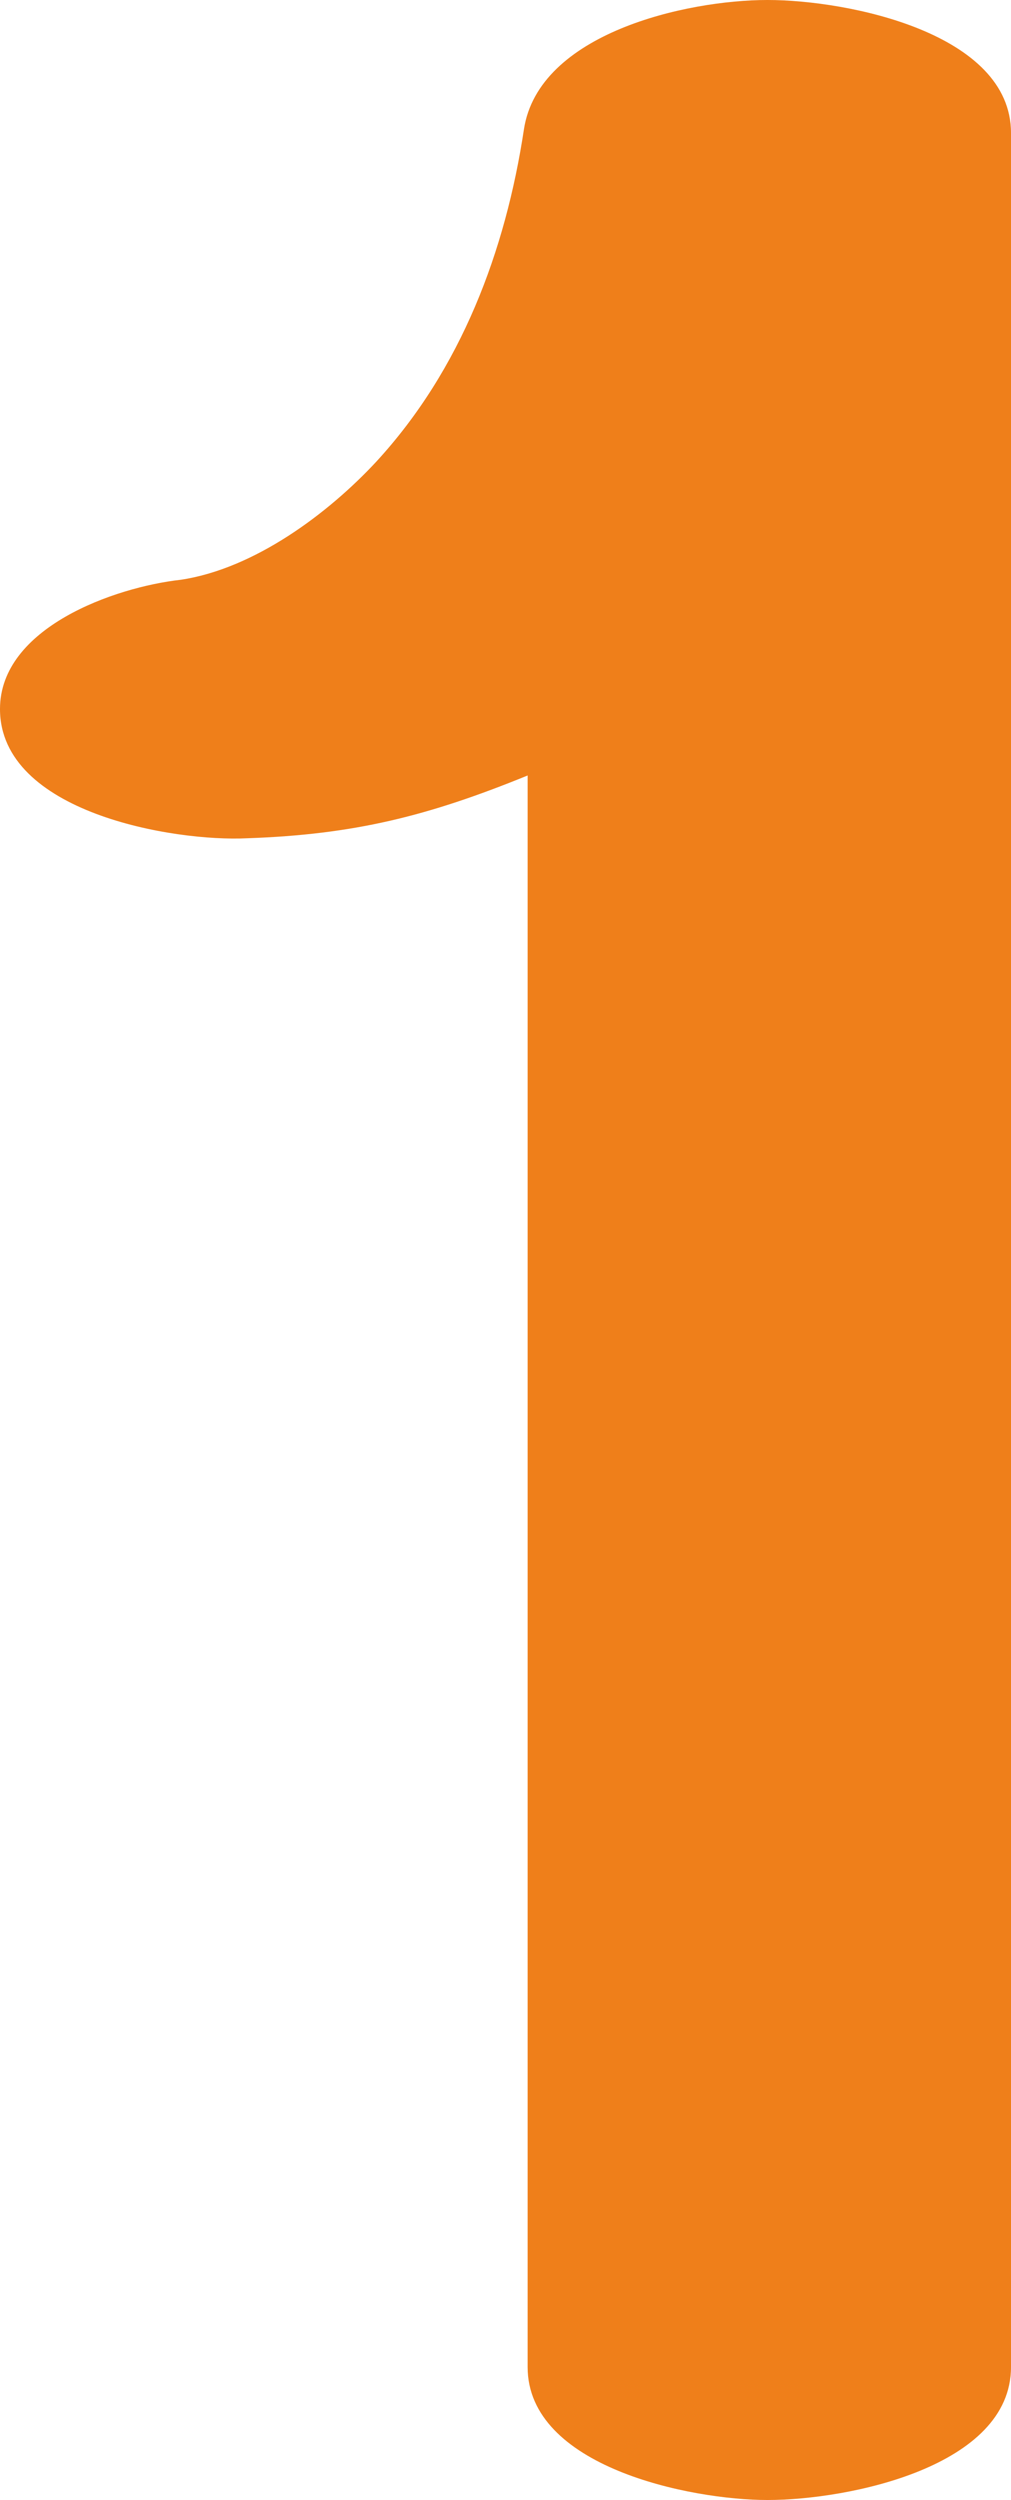<?xml version="1.0" encoding="UTF-8"?>
<!DOCTYPE svg PUBLIC "-//W3C//DTD SVG 1.1//EN" "http://www.w3.org/Graphics/SVG/1.1/DTD/svg11.dtd">
<!-- Creator: CorelDRAW X8 -->
<svg xmlns="http://www.w3.org/2000/svg" xml:space="preserve" width="274px" height="677px" version="1.1" style="shape-rendering:geometricPrecision; text-rendering:geometricPrecision; image-rendering:optimizeQuality; fill-rule:evenodd; clip-rule:evenodd"
viewBox="0 0 274 677"
 xmlns:xlink="http://www.w3.org/1999/xlink">
 <defs>
  <style type="text/css">
   <![CDATA[
    .fil0 {fill:#EF7F1A;fill-rule:nonzero}
   ]]>
  </style>
 </defs>
 <g id="Layer_x0020_1">
  <path class="fil0" d="M208 677c22,0 66,-9 66,-36l0 -605c0,-27 -44,-36 -66,-36 -22,0 -62,9 -66,35 -5,33 -17,65 -40,90 -13,14 -33,29 -53,32 -18,2 -49,13 -49,35 0,28 47,36 67,35 29,-1 49,-6 76,-17l0 431c0,27 44,36 65,36z"/>
 </g>
</svg>
